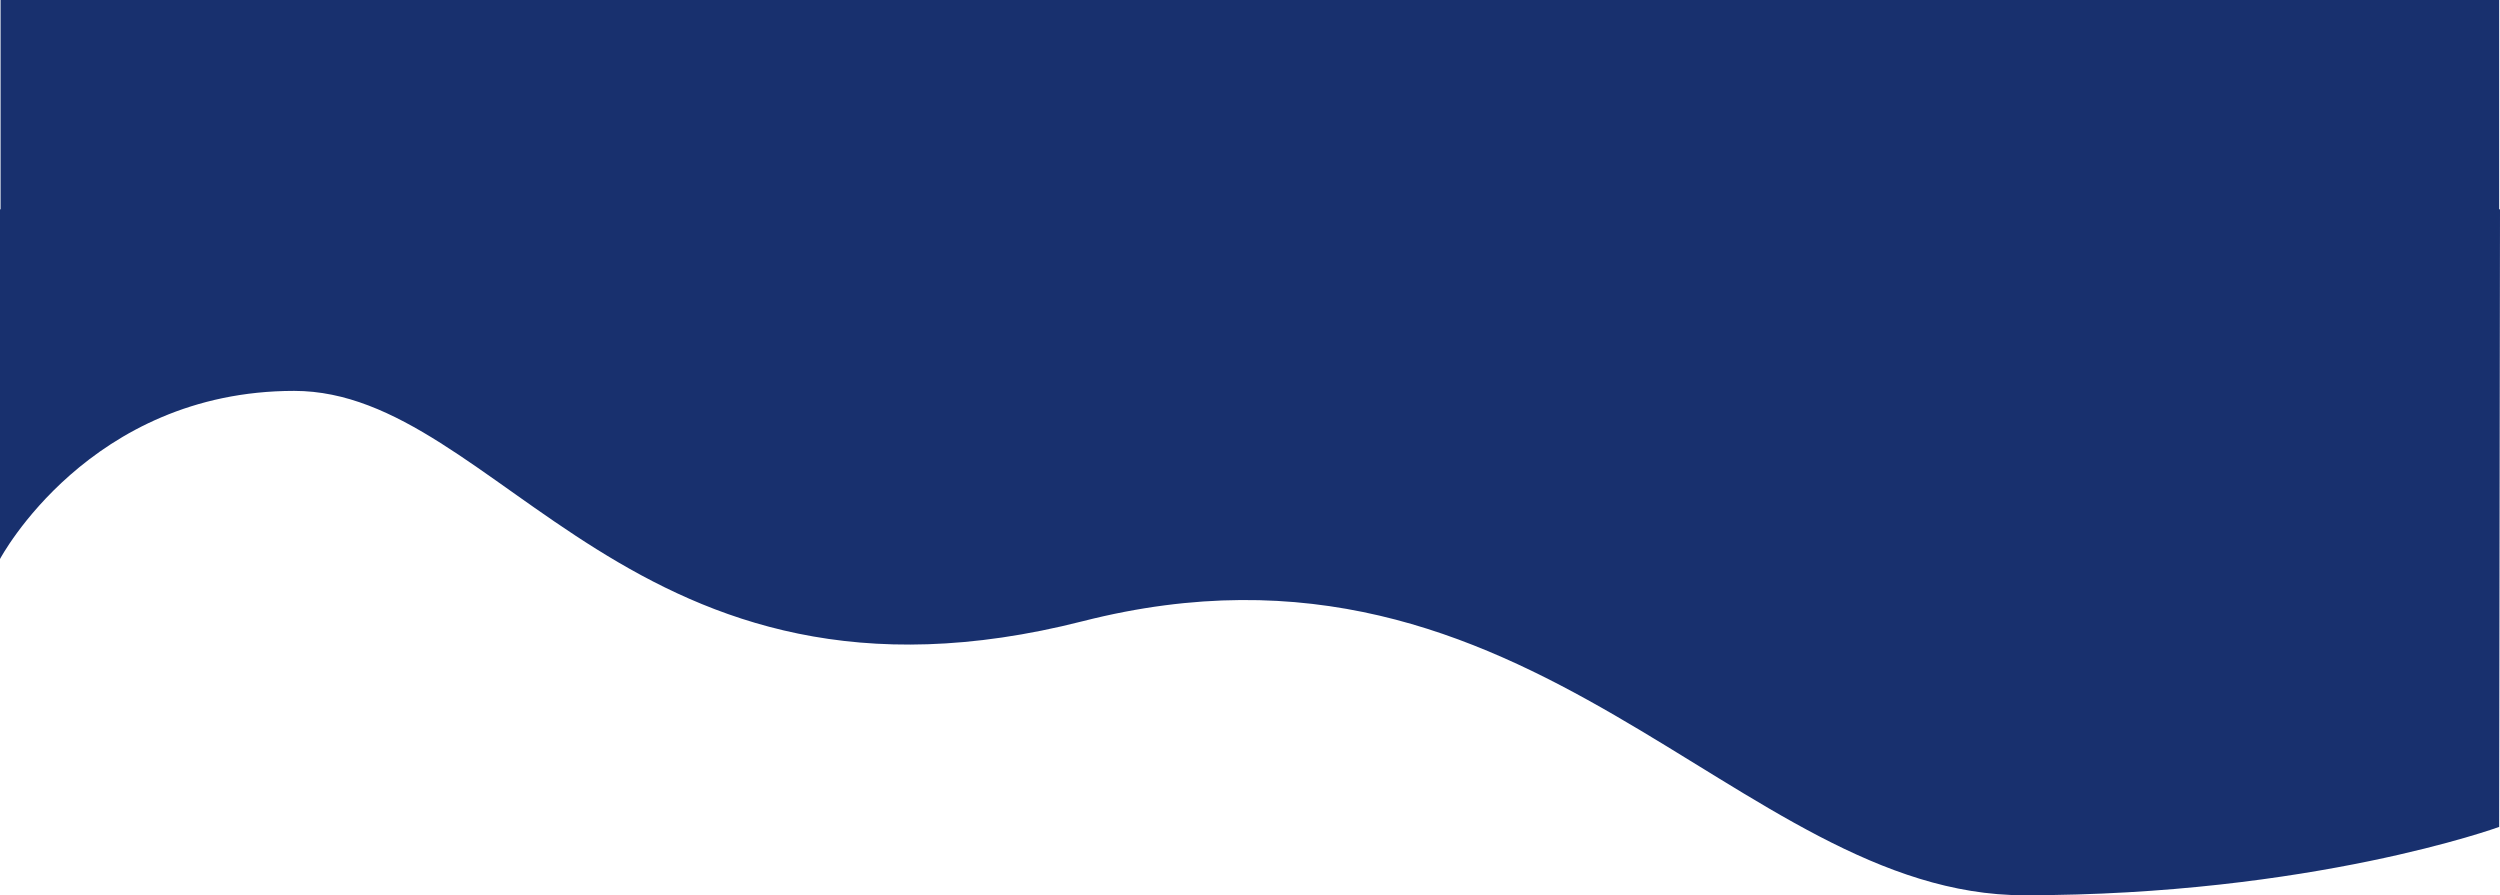 <svg xmlns="http://www.w3.org/2000/svg" viewBox="0 0 1487 532.5"><defs><style>.cls-1{fill:#18306e;}</style></defs><title>shape-head</title><g id="Layer_2" data-name="Layer 2"><g id="Background"><g id="header"><rect class="cls-1" x="0.34" width="1486.16" height="145"/><path class="cls-1" d="M1487,124.5H0v208s53-100,175-100,201,205.25,469,137,389,163,560,163,282.5-40.65,282.5-40.65Z"/></g></g></g></svg>